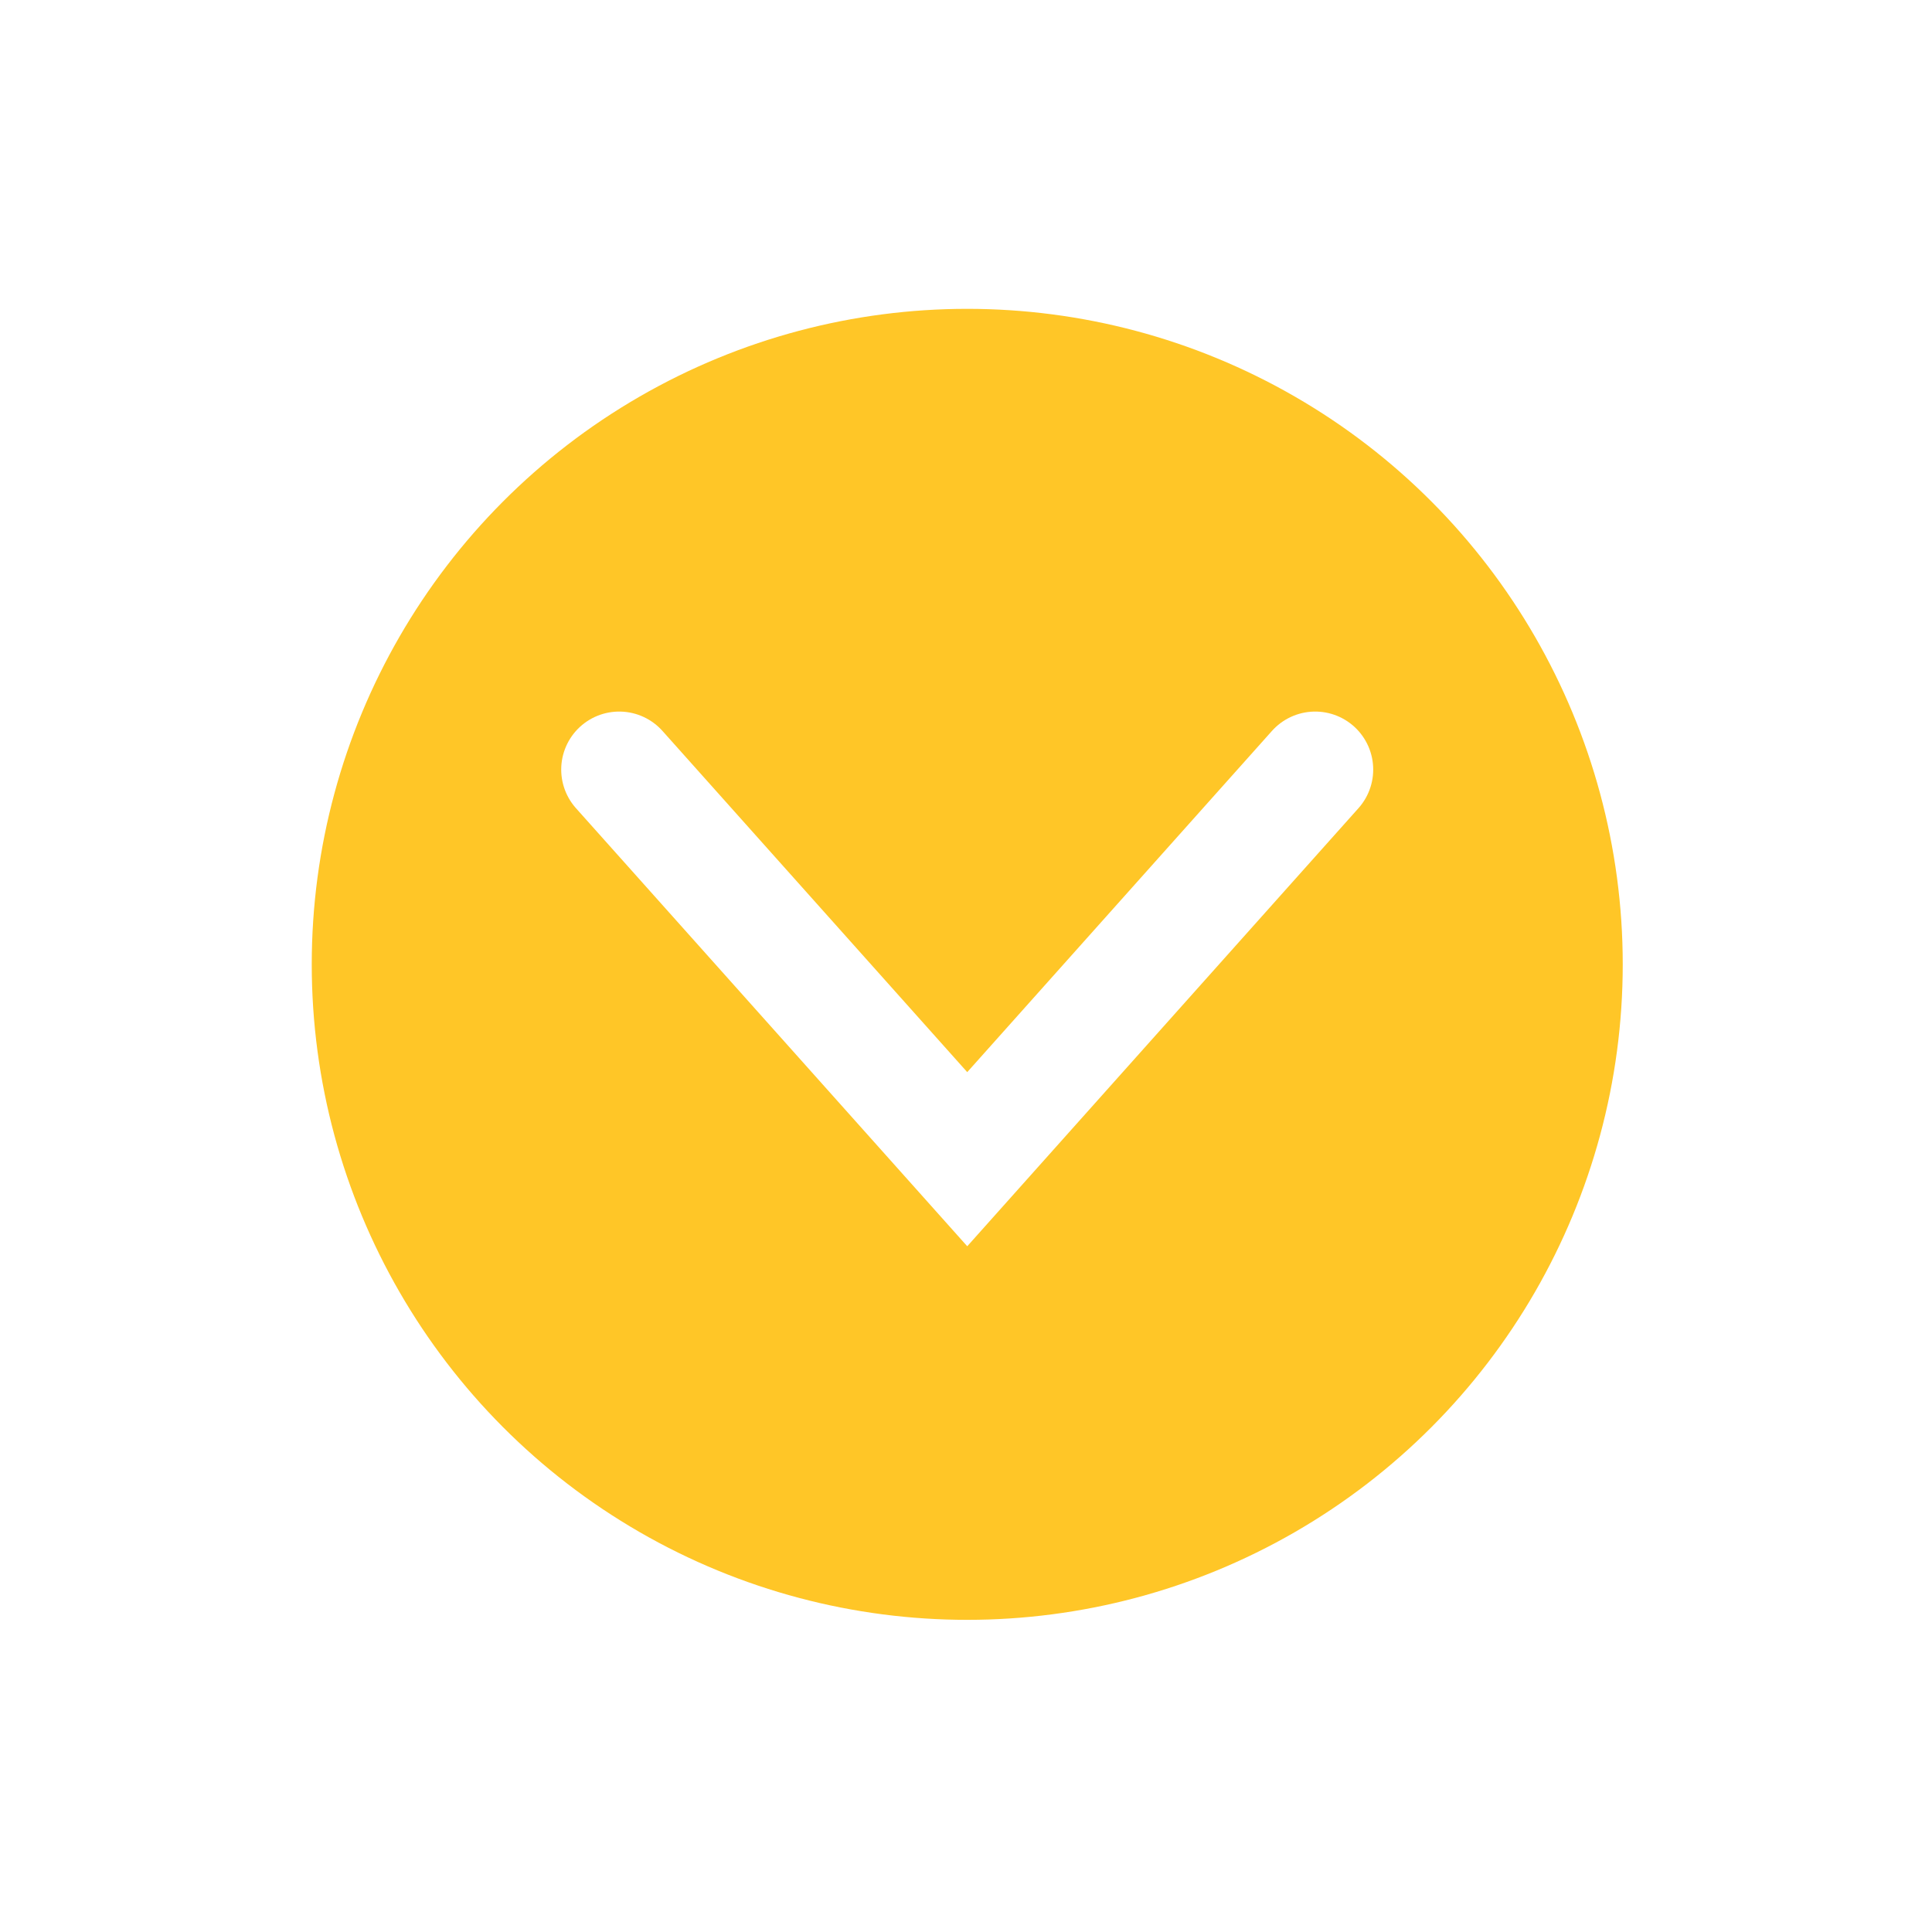 <svg width="28" height="28" viewBox="0 0 28 28" fill="none" xmlns="http://www.w3.org/2000/svg">
<g filter="url(#filter0_d_1359_36975)">
<circle cx="14.018" cy="9.976" r="9.5" fill="#FFC627"/>
<path d="M19.061 7.153L14.018 12.8L8.974 7.153" stroke="white" stroke-width="1.681" stroke-linecap="round"/>
</g>
<defs>
<filter id="filter0_d_1359_36975" x="0.518" y="0.476" width="27" height="27" filterUnits="userSpaceOnUse" color-interpolation-filters="sRGB">
<feFlood flood-opacity="0" result="BackgroundImageFix"/>
<feColorMatrix in="SourceAlpha" type="matrix" values="0 0 0 0 0 0 0 0 0 0 0 0 0 0 0 0 0 0 127 0" result="hardAlpha"/>
<feOffset dy="4"/>
<feGaussianBlur stdDeviation="2"/>
<feComposite in2="hardAlpha" operator="out"/>
<feColorMatrix type="matrix" values="0 0 0 0 0 0 0 0 0 0 0 0 0 0 0 0 0 0 0.1 0"/>
<feBlend mode="normal" in2="BackgroundImageFix" result="effect1_dropShadow_1359_36975"/>
<feBlend mode="normal" in="SourceGraphic" in2="effect1_dropShadow_1359_36975" result="shape"/>
</filter>
</defs>
</svg>
